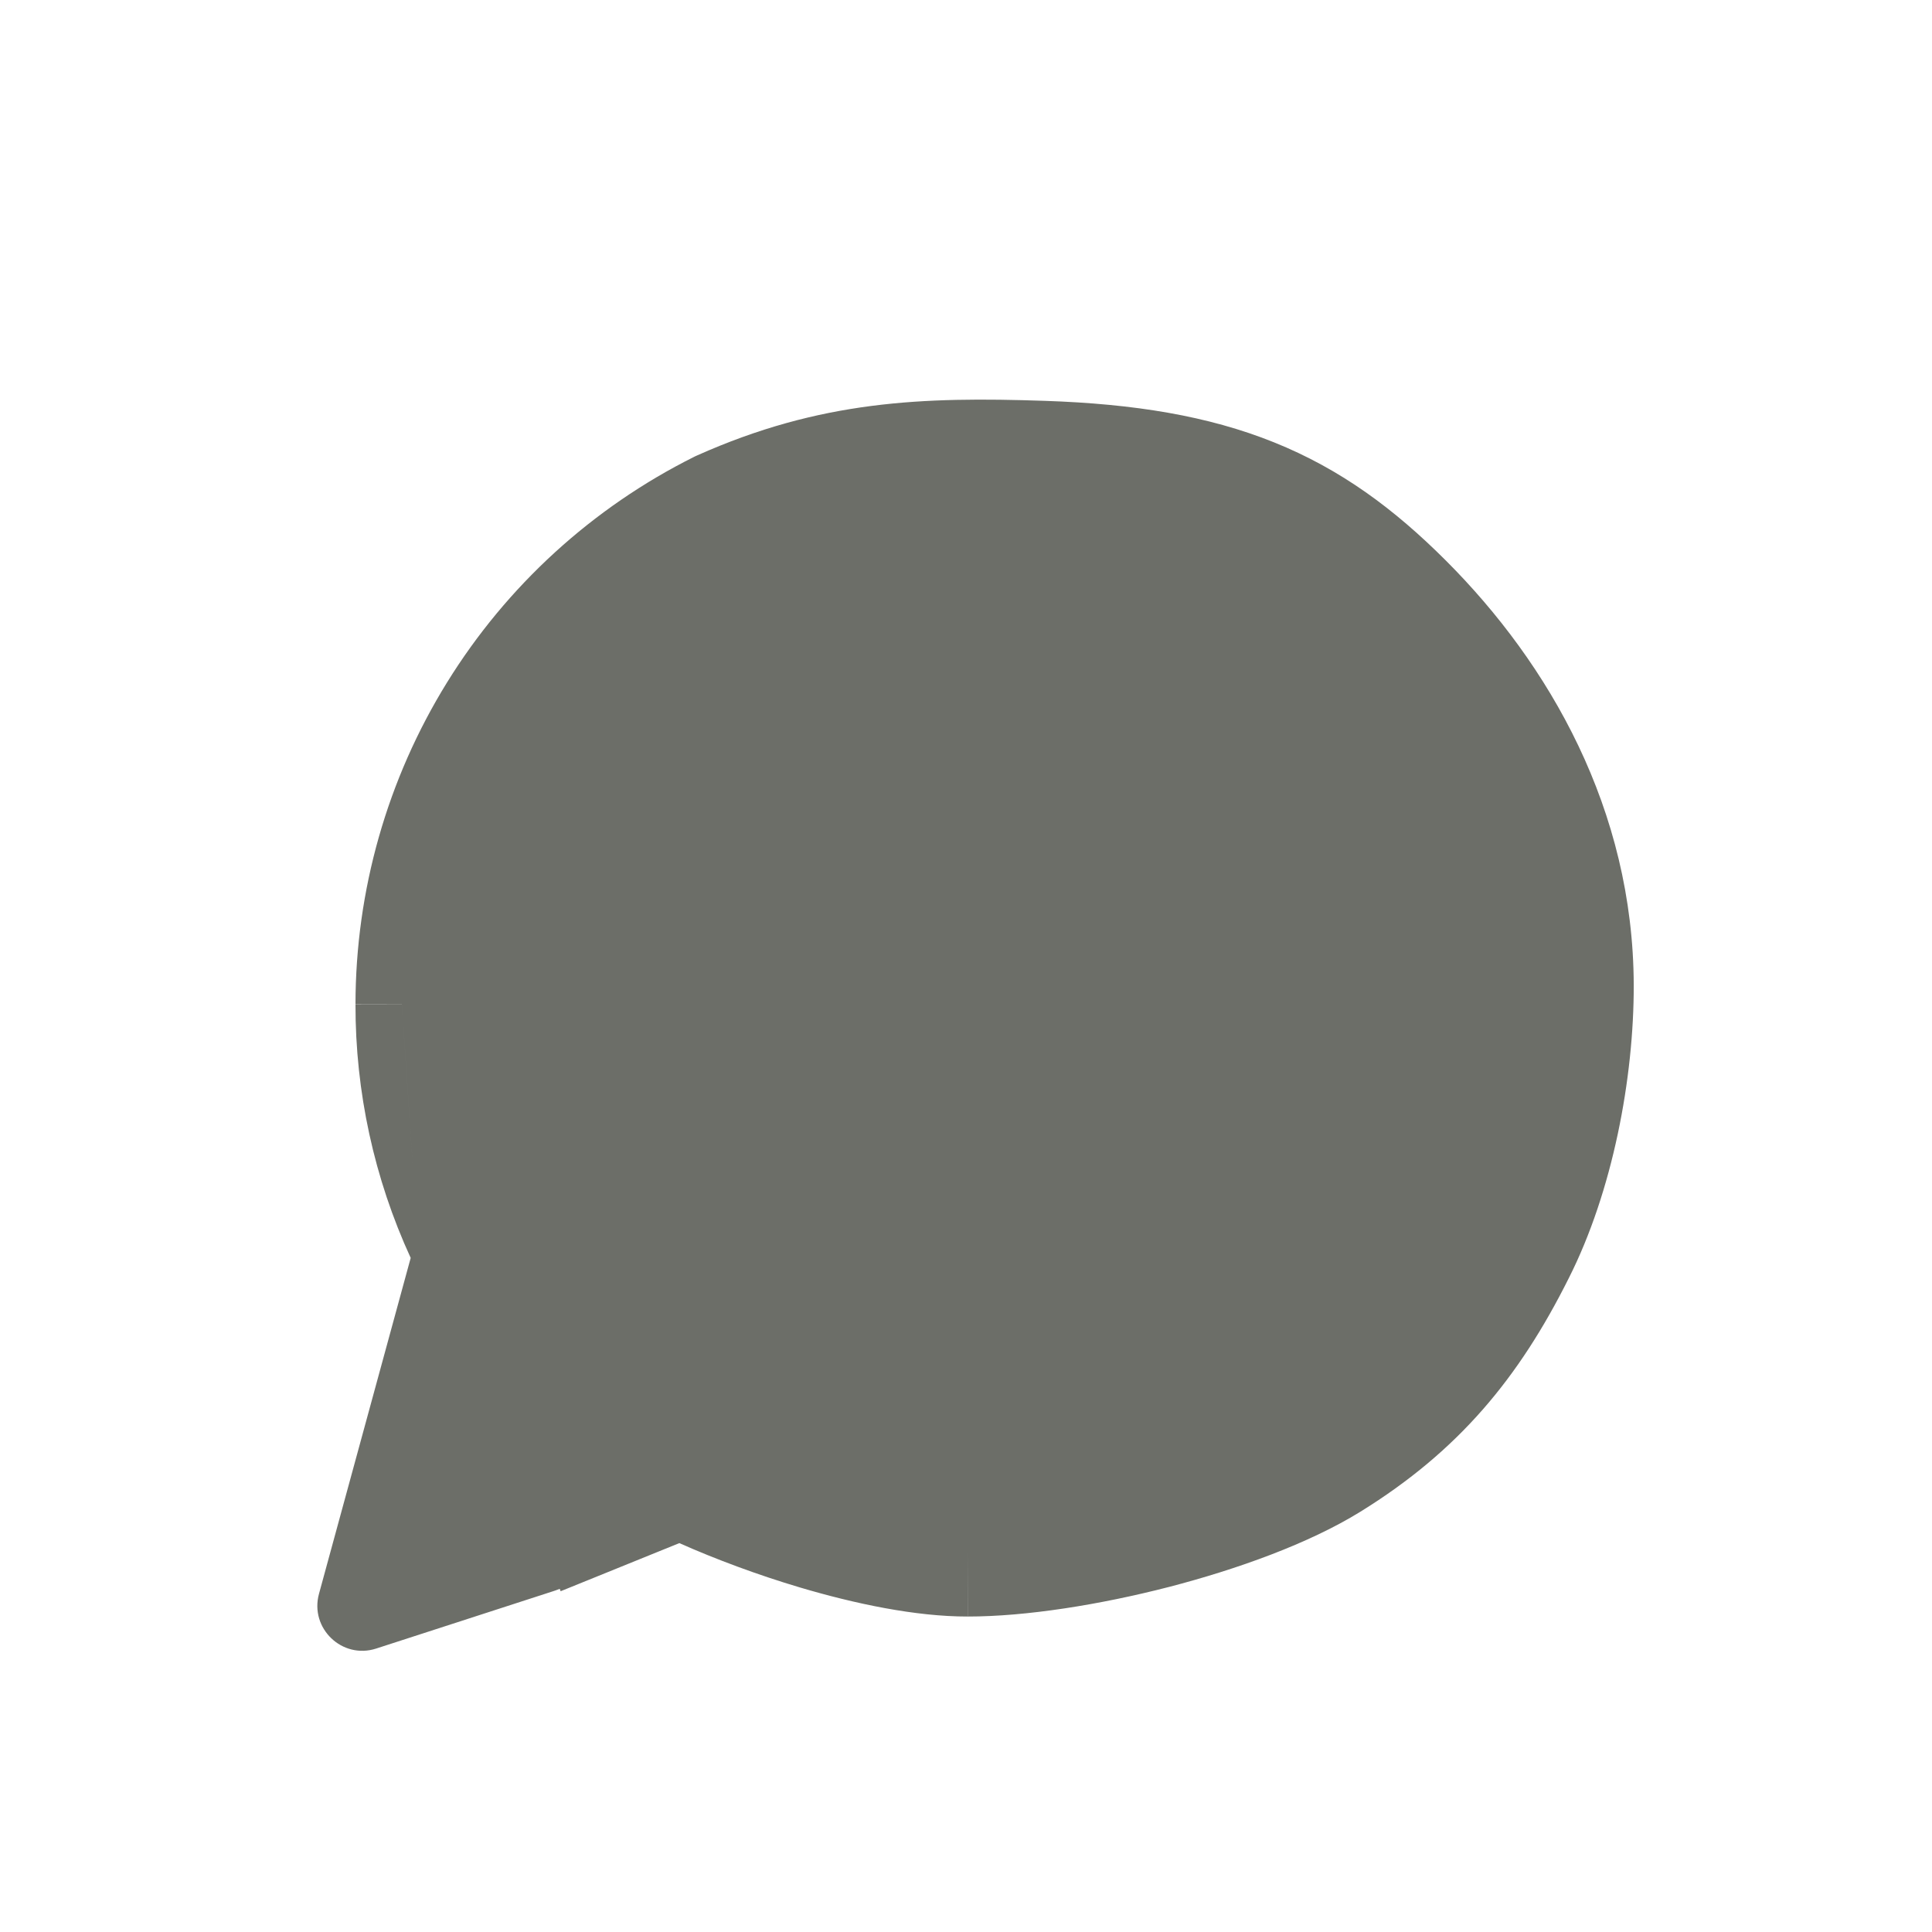 <svg width="21" height="21" viewBox="0 0 21 21" fill="none" xmlns="http://www.w3.org/2000/svg">
<g id="message-circle">
<path id="Union" fill-rule="evenodd" clip-rule="evenodd" d="M6.084 17.27C6.051 17.283 6.026 17.292 6.009 17.297L4.089 17.919C3.72 18.039 3.365 17.7 3.467 17.325L4.464 13.673C4.067 12.809 3.862 11.868 3.864 10.915L3.864 10.914L4.368 10.915L4.537 13.405M4.537 13.405L4.368 10.916L3.864 10.916L3.864 10.915C3.865 9.68 4.209 8.469 4.859 7.418C5.509 6.367 6.439 5.518 7.544 4.966C7.555 4.961 7.565 4.955 7.576 4.951C8.916 4.352 10.028 4.312 11.358 4.357C12.33 4.39 13.132 4.52 13.848 4.808C14.572 5.099 15.155 5.532 15.717 6.094C16.839 7.216 17.753 8.799 17.758 10.709C17.76 11.716 17.53 12.947 17.052 13.893C16.511 14.975 15.858 15.769 14.788 16.431C14.227 16.778 13.448 17.057 12.704 17.25C11.955 17.443 11.154 17.571 10.52 17.571L10.519 16.861L10.519 16.861L10.519 17.571H10.52C9.951 17.572 9.288 17.431 8.695 17.255C8.234 17.118 7.776 16.947 7.384 16.773L6.094 17.296L6.084 17.27" fill="#6C6E68"/>
</g>
</svg>
